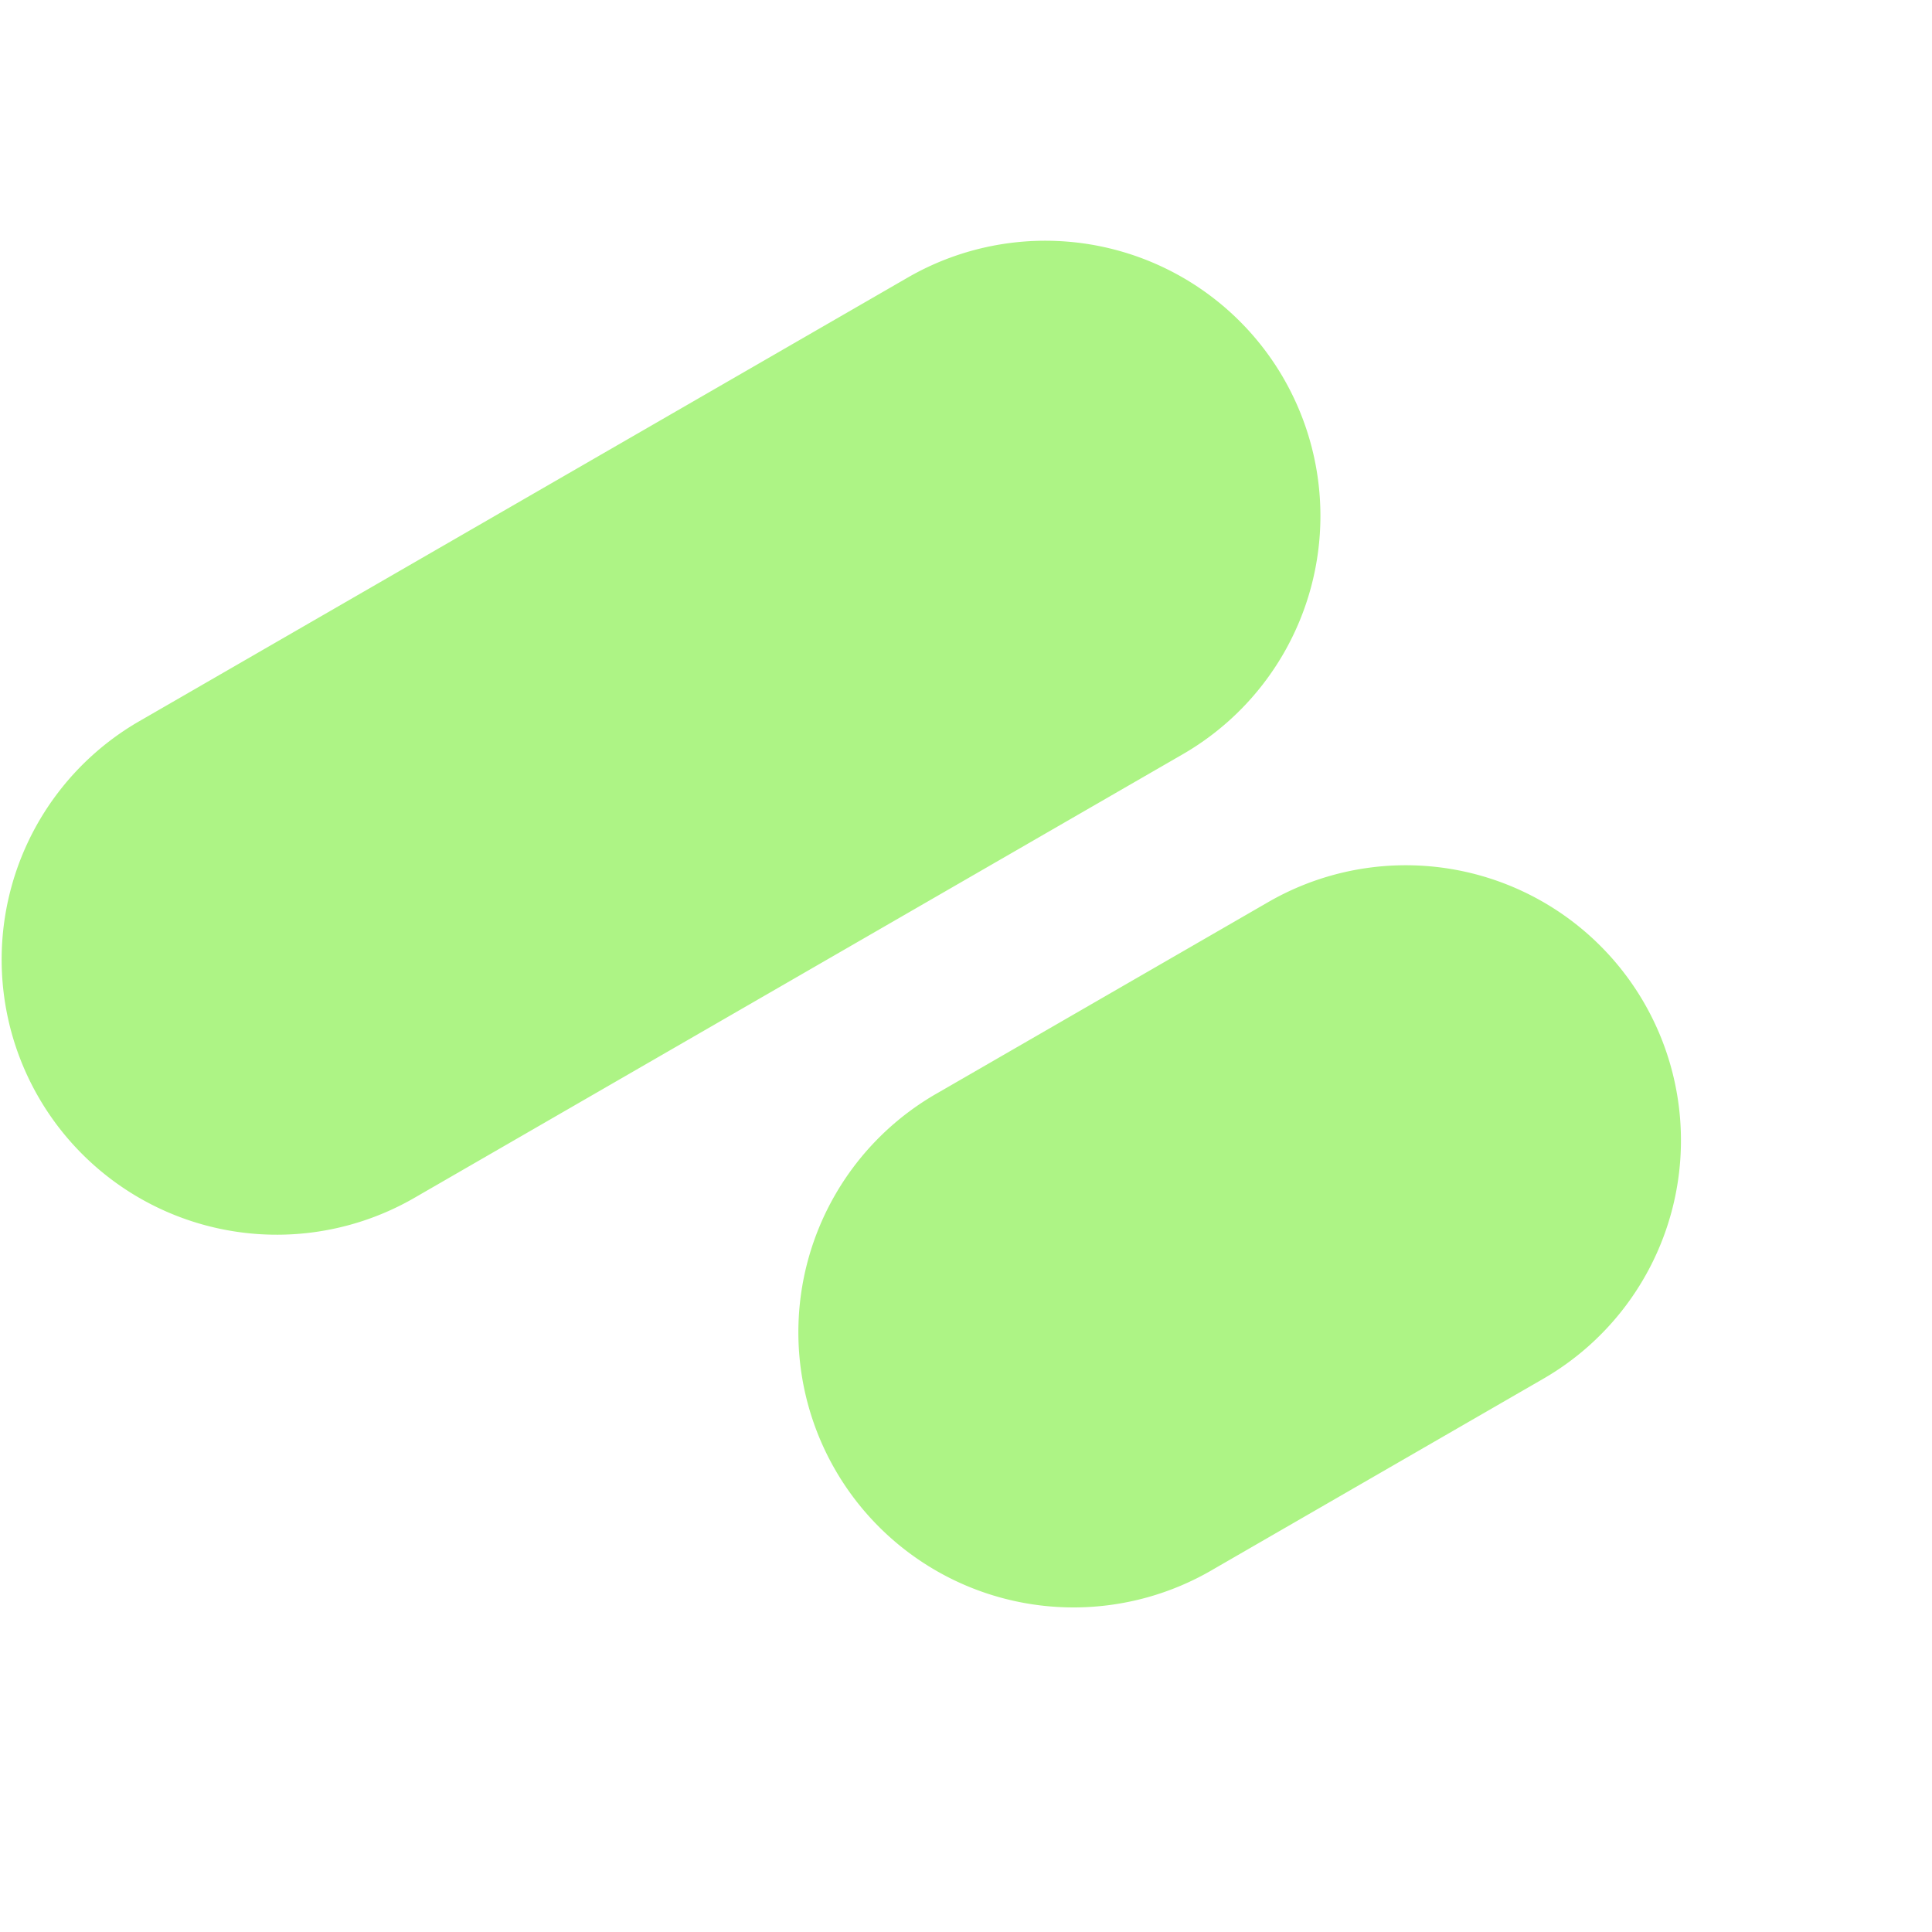 <svg xmlns="http://www.w3.org/2000/svg" fill="none" viewBox="0 0 56 56"><path fill="#ADF485" fill-rule="evenodd" d="M47.655 29.068a7.976 7.976 0 0 1-2.92 10.895l-9.564 5.522a7.976 7.976 0 1 1-7.976-13.814l9.565-5.523a7.976 7.976 0 0 1 10.895 2.92ZM37.204 10.965a7.976 7.976 0 0 1-2.919 10.896l-22.32 12.886A7.976 7.976 0 0 1 3.99 20.932L26.31 8.046a7.976 7.976 0 0 1 10.895 2.92Z" clip-rule="evenodd"/></svg>
